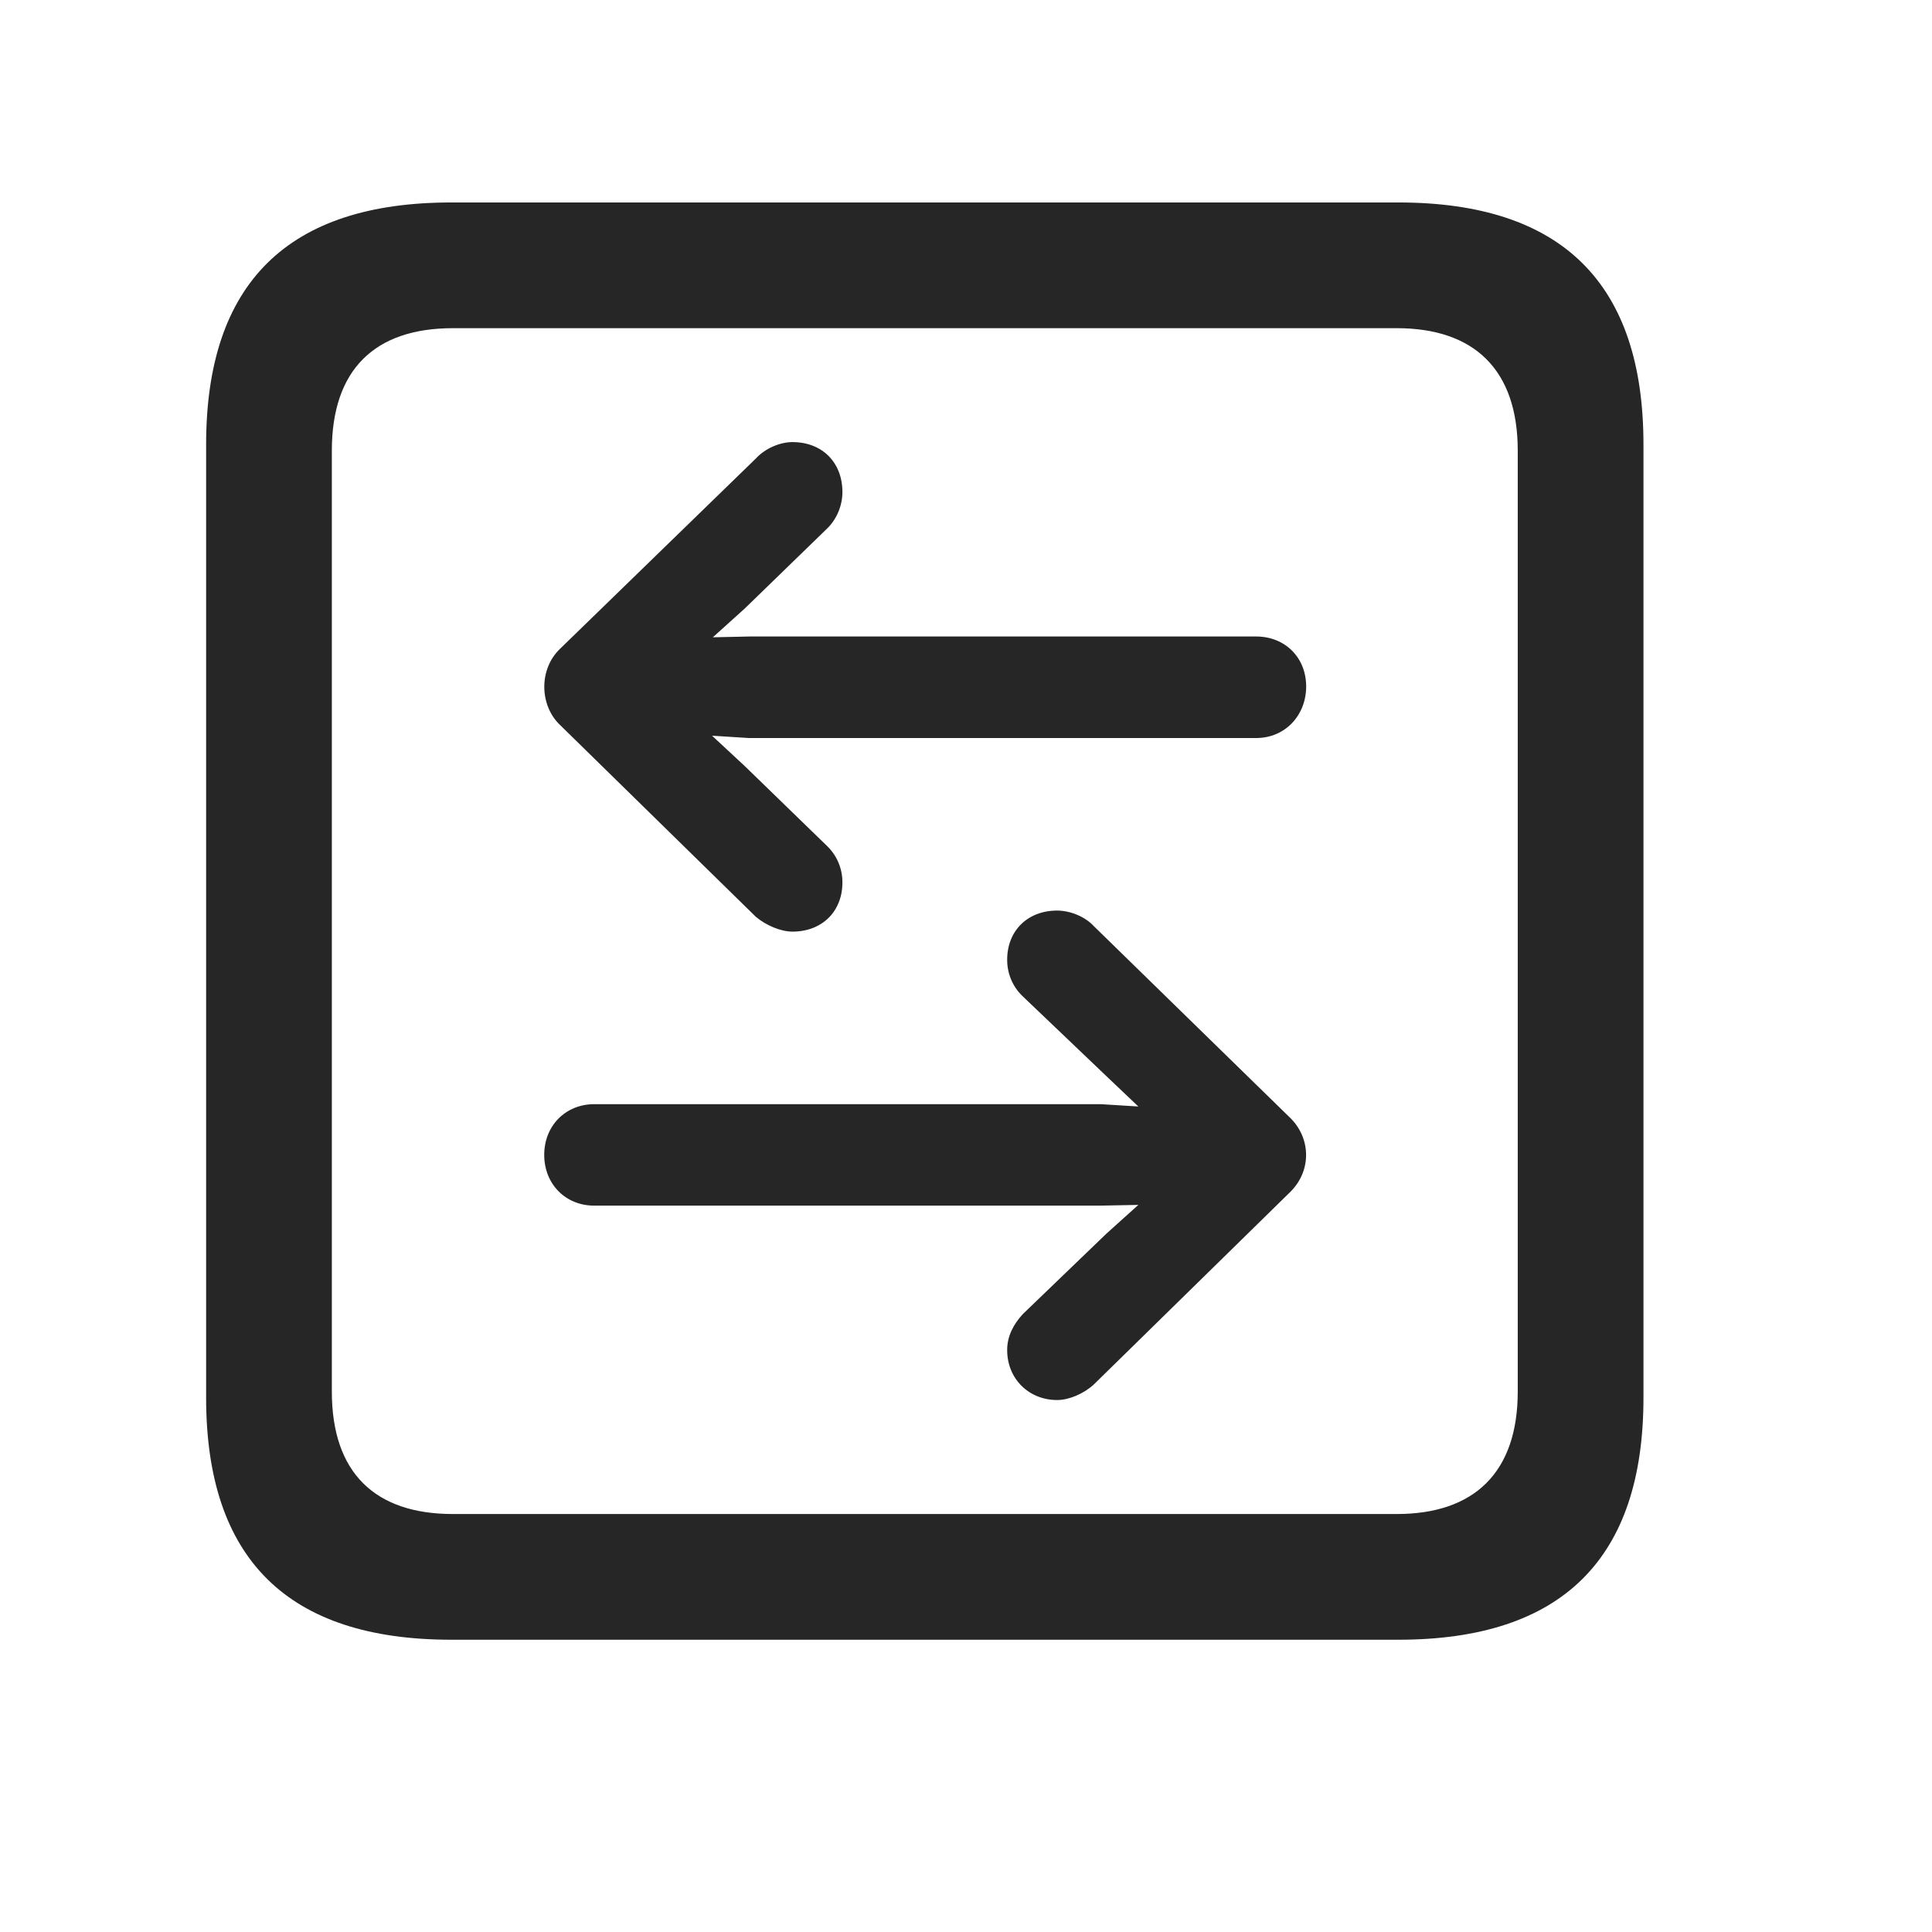 <svg width="29" height="29" viewBox="0 0 29 29" fill="currentColor" xmlns="http://www.w3.org/2000/svg">
<g clip-path="url(#clip0_2207_37399)">
<path d="M6.774 24.613H20.989C23.45 24.613 24.669 23.394 24.669 20.98V6.672C24.669 4.258 23.45 3.039 20.989 3.039H6.774C4.325 3.039 3.094 4.246 3.094 6.672V20.98C3.094 23.406 4.325 24.613 6.774 24.613ZM6.798 22.726C5.626 22.726 4.981 22.105 4.981 20.887V6.765C4.981 5.547 5.626 4.926 6.798 4.926H20.966C22.126 4.926 22.782 5.547 22.782 6.765V20.887C22.782 22.105 22.126 22.726 20.966 22.726H6.798Z" fill="currentColor" fill-opacity="0.85"/>
<path d="M8.403 9.742C8.087 10.047 8.098 10.586 8.403 10.879L11.345 13.761C11.497 13.89 11.72 13.984 11.895 13.984C12.341 13.984 12.645 13.68 12.645 13.246C12.645 13.035 12.563 12.847 12.423 12.707L11.18 11.5L10.688 11.043L11.239 11.078H18.856C19.29 11.078 19.606 10.738 19.606 10.304C19.606 9.871 19.29 9.554 18.856 9.554H11.251L10.7 9.566L11.18 9.133L12.423 7.926C12.563 7.785 12.645 7.586 12.645 7.386C12.645 6.941 12.341 6.636 11.895 6.636C11.708 6.636 11.485 6.73 11.345 6.883L8.403 9.742ZM19.372 17.887C19.688 17.57 19.677 17.09 19.372 16.785L16.419 13.902C16.29 13.761 16.067 13.668 15.868 13.668C15.423 13.668 15.118 13.972 15.118 14.406C15.118 14.617 15.2 14.805 15.341 14.945L16.606 16.152L17.087 16.609L16.524 16.574H8.919C8.497 16.574 8.169 16.89 8.169 17.336C8.169 17.769 8.485 18.097 8.919 18.097H16.512L17.087 18.086L16.606 18.519L15.352 19.726C15.212 19.879 15.118 20.055 15.118 20.265C15.118 20.699 15.446 21.015 15.868 21.015C16.044 21.015 16.266 20.922 16.419 20.781L19.372 17.887Z" fill="currentColor" fill-opacity="0.85"/>
</g>
<defs>
<clipPath id="clip0_2207_37399">
<rect width="21.574" height="21.598" fill="currentColor" transform="translate(3.094 3.015)"/>
</clipPath>
</defs>
</svg>

